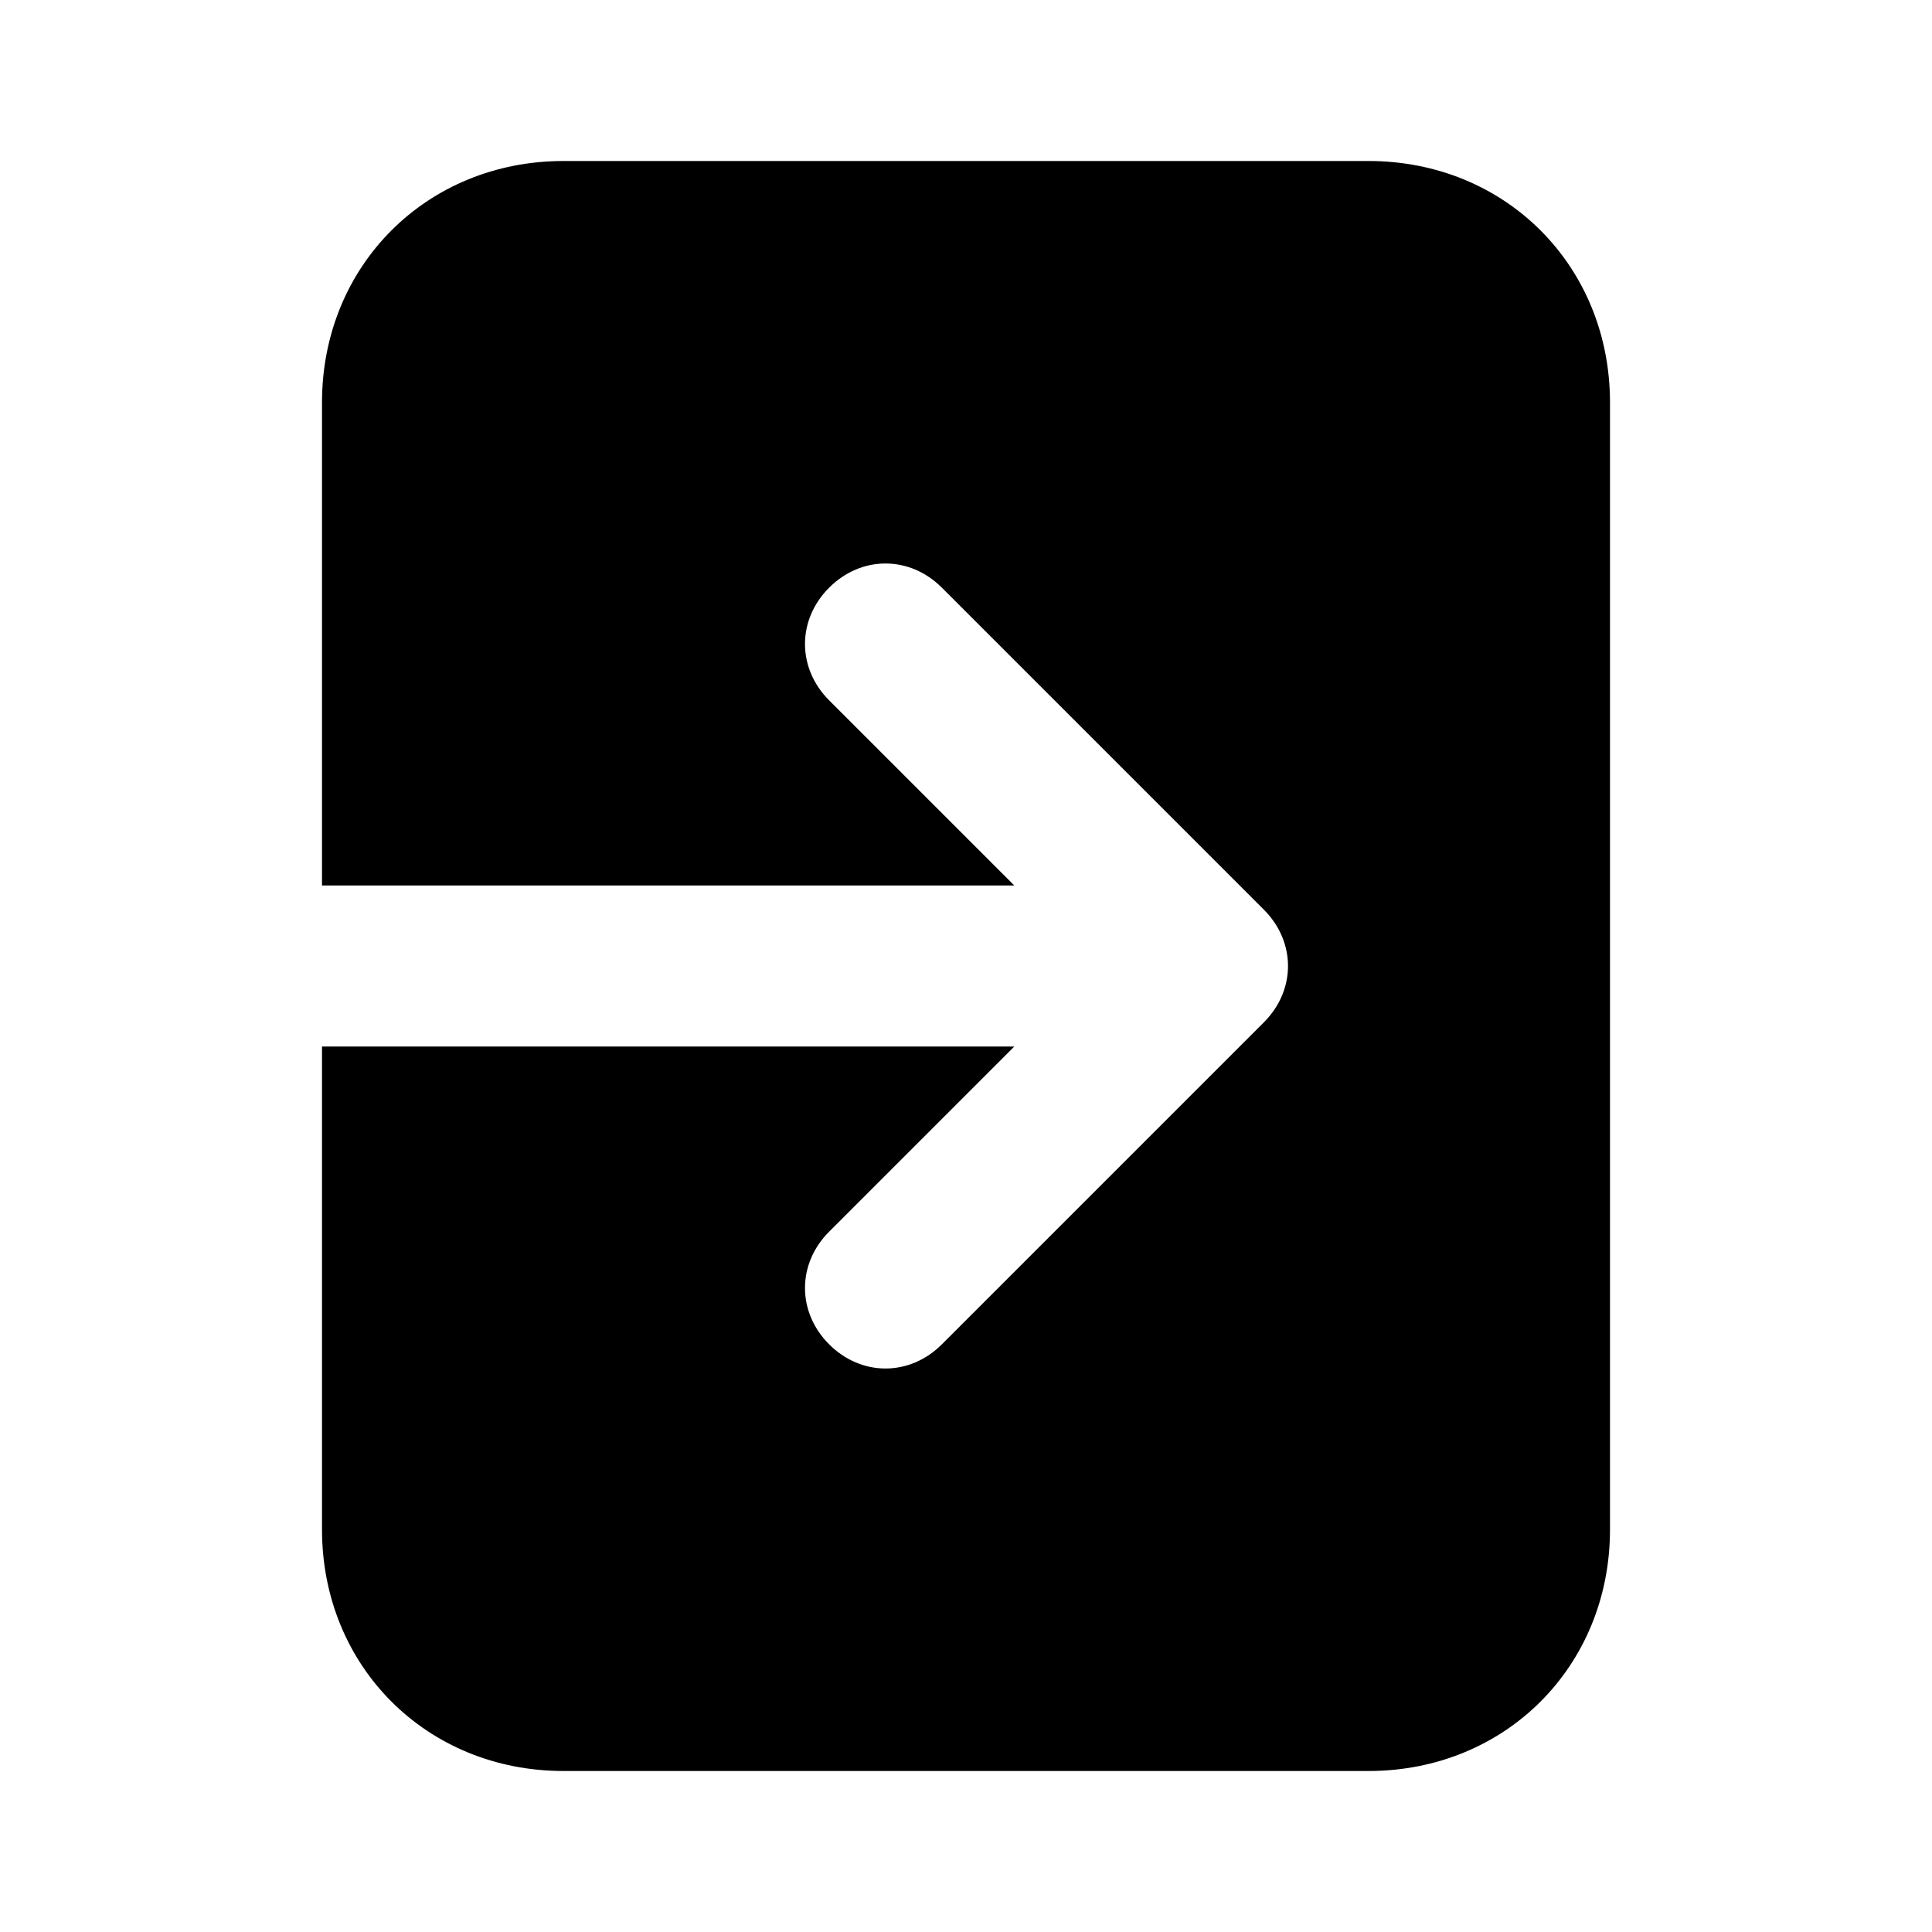 <svg xmlns="http://www.w3.org/2000/svg" width="1em" height="1em" viewBox="0 0 24 24"><path fill="currentColor" d="M17 2H7C5.3 2 4 3.3 4 5v6h8.6l-2.3-2.3c-.4-.4-.4-1 0-1.4c.4-.4 1-.4 1.4 0l4 4c.4.4.4 1 0 1.4l-4 4c-.4.4-1 .4-1.4 0c-.4-.4-.4-1 0-1.4l2.3-2.3H4v6c0 1.7 1.3 3 3 3h10c1.7 0 3-1.3 3-3V5c0-1.7-1.3-3-3-3"/></svg>